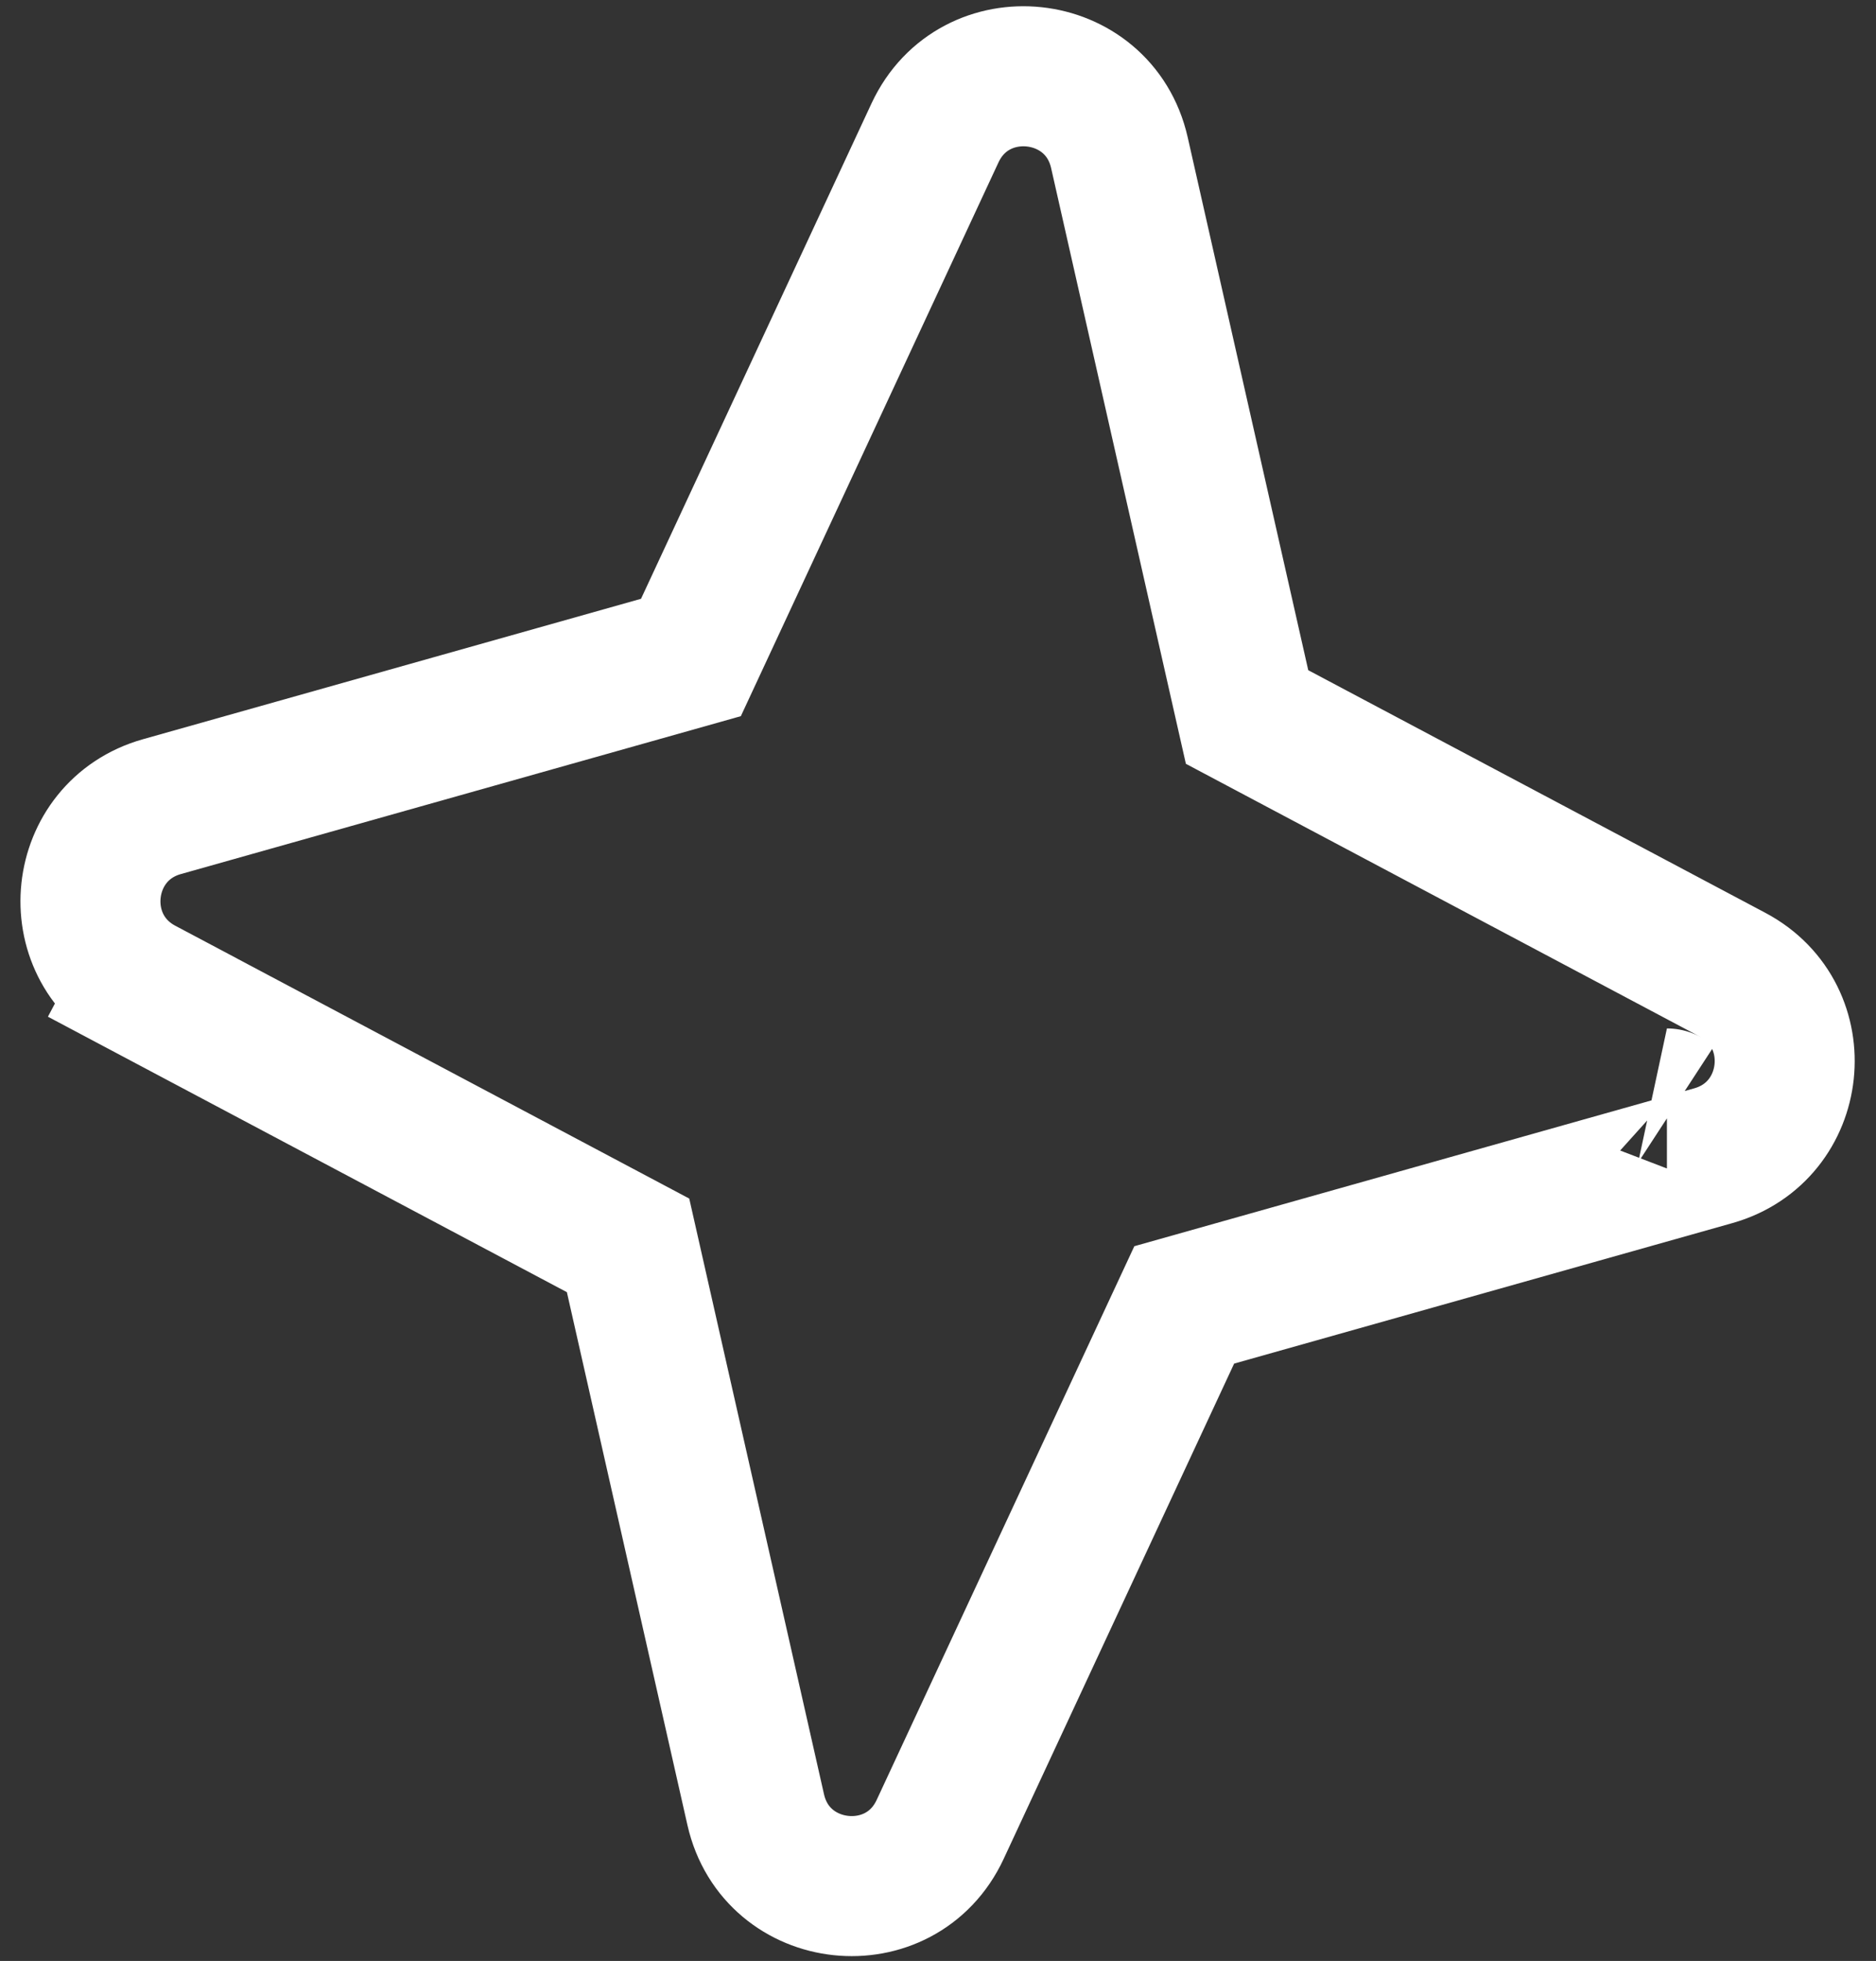 <svg width="67" height="70" viewBox="0 0 67 70" fill="none" xmlns="http://www.w3.org/2000/svg">
<rect x="0" y="0" width="67" height="70" fill="#333333" stroke="none"/>
<path d="M59.535 39.212C59.535 39.212 59.534 39.211 59.533 39.211L59.535 39.212ZM5.091 35.256L6.262 33.047L5.091 35.256L22.431 44.456L26.99 64.6C27.727 67.855 32.169 68.33 33.577 65.305L42.294 46.581L61.188 41.256C64.226 40.4 64.668 36.275 61.879 34.795L44.538 25.595L39.979 5.451C39.242 2.196 34.801 1.721 33.392 4.746L24.676 23.47L5.782 28.795C2.743 29.652 2.302 33.776 5.091 35.256Z" stroke="white" stroke-width="5"/>
</svg>
